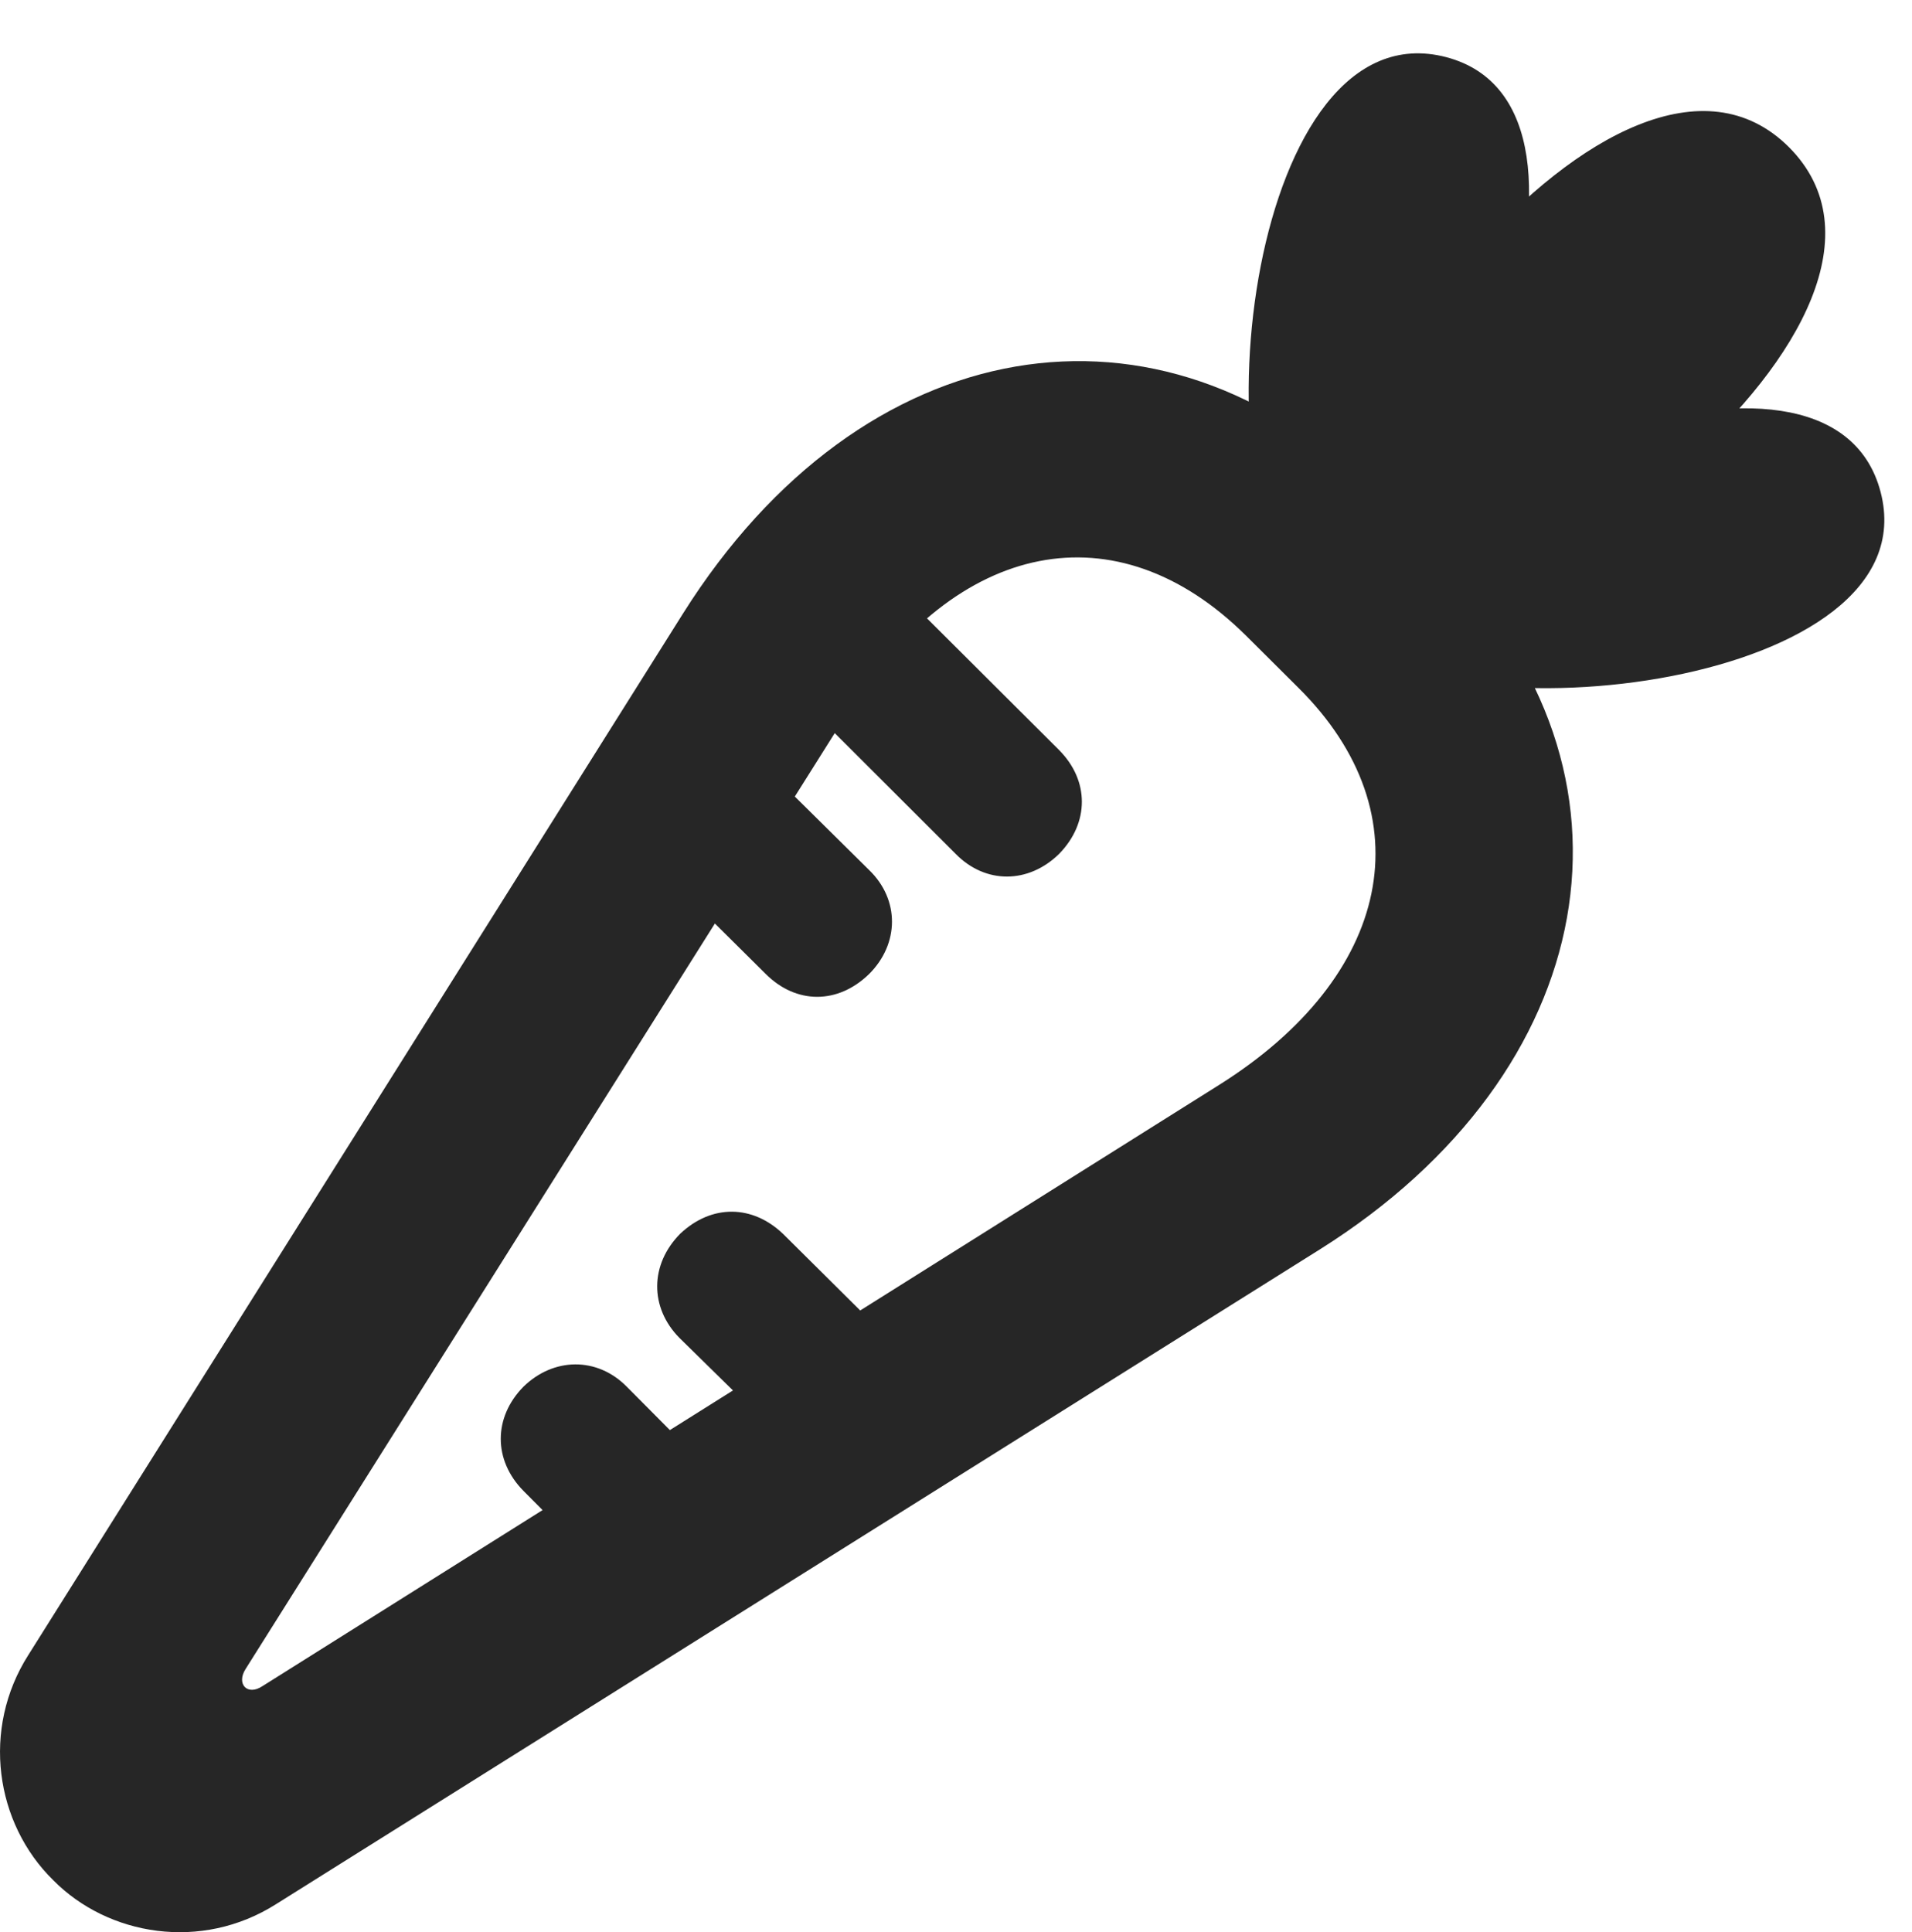<?xml version="1.0" encoding="UTF-8"?>
<!--Generator: Apple Native CoreSVG 326-->
<!DOCTYPE svg PUBLIC "-//W3C//DTD SVG 1.1//EN" "http://www.w3.org/Graphics/SVG/1.1/DTD/svg11.dtd">
<svg version="1.1" xmlns="http://www.w3.org/2000/svg" xmlns:xlink="http://www.w3.org/1999/xlink"
       viewBox="0 0 24.632 24.891">
       <g>
              <rect height="24.891" opacity="0" width="24.632" x="0" y="0" />
              <path d="M16.79 7.707C18.743 7.108 21.116 1.389 18.631 0.736C16.113 0.079 15.392 6.239 16.79 7.707ZM16.882 8.073C19.29 8.567 25.209 4.068 23.048 1.897C20.887-0.264 16.395 5.648 16.882 8.073ZM17.248 8.156C18.706 9.565 24.883 8.832 24.227 6.336C23.568 3.829 17.846 6.234 17.248 8.156ZM17.708 6.347C14.941 3.601 11.106 4.243 8.802 7.899L0.365 21.32C-0.242 22.274-0.062 23.488 0.686 24.221C1.393 24.937 2.594 25.14 3.557 24.529L17.008 16.092C20.628 13.815 21.344 9.949 18.57 7.204ZM16.046 8.182L16.727 8.86C18.378 10.497 17.927 12.583 15.701 13.979L3.381 21.721C3.186 21.851 3.041 21.693 3.164 21.5L10.915 9.188C12.328 6.945 14.384 6.541 16.046 8.182ZM13.646 10.998C14.032 10.602 14.039 10.057 13.641 9.659L11.037 7.063L9.716 8.408L12.312 11C12.695 11.391 13.25 11.388 13.646 10.998ZM11.198 12.546C11.586 12.158 11.593 11.589 11.195 11.206L9.045 9.08L7.724 10.423L9.864 12.546C10.255 12.937 10.792 12.942 11.198 12.546ZM8.764 15.892C8.371 16.288 8.368 16.843 8.751 17.233L10.582 19.03L12.217 18.008L10.09 15.897C9.694 15.517 9.169 15.511 8.764 15.892ZM6.742 17.865C6.354 18.261 6.354 18.811 6.744 19.206L8.087 20.556L9.742 19.542L8.076 17.865C7.693 17.475 7.13 17.485 6.742 17.865Z"
                     fill="currentColor" fill-opacity="0.85" />
       </g>
</svg>